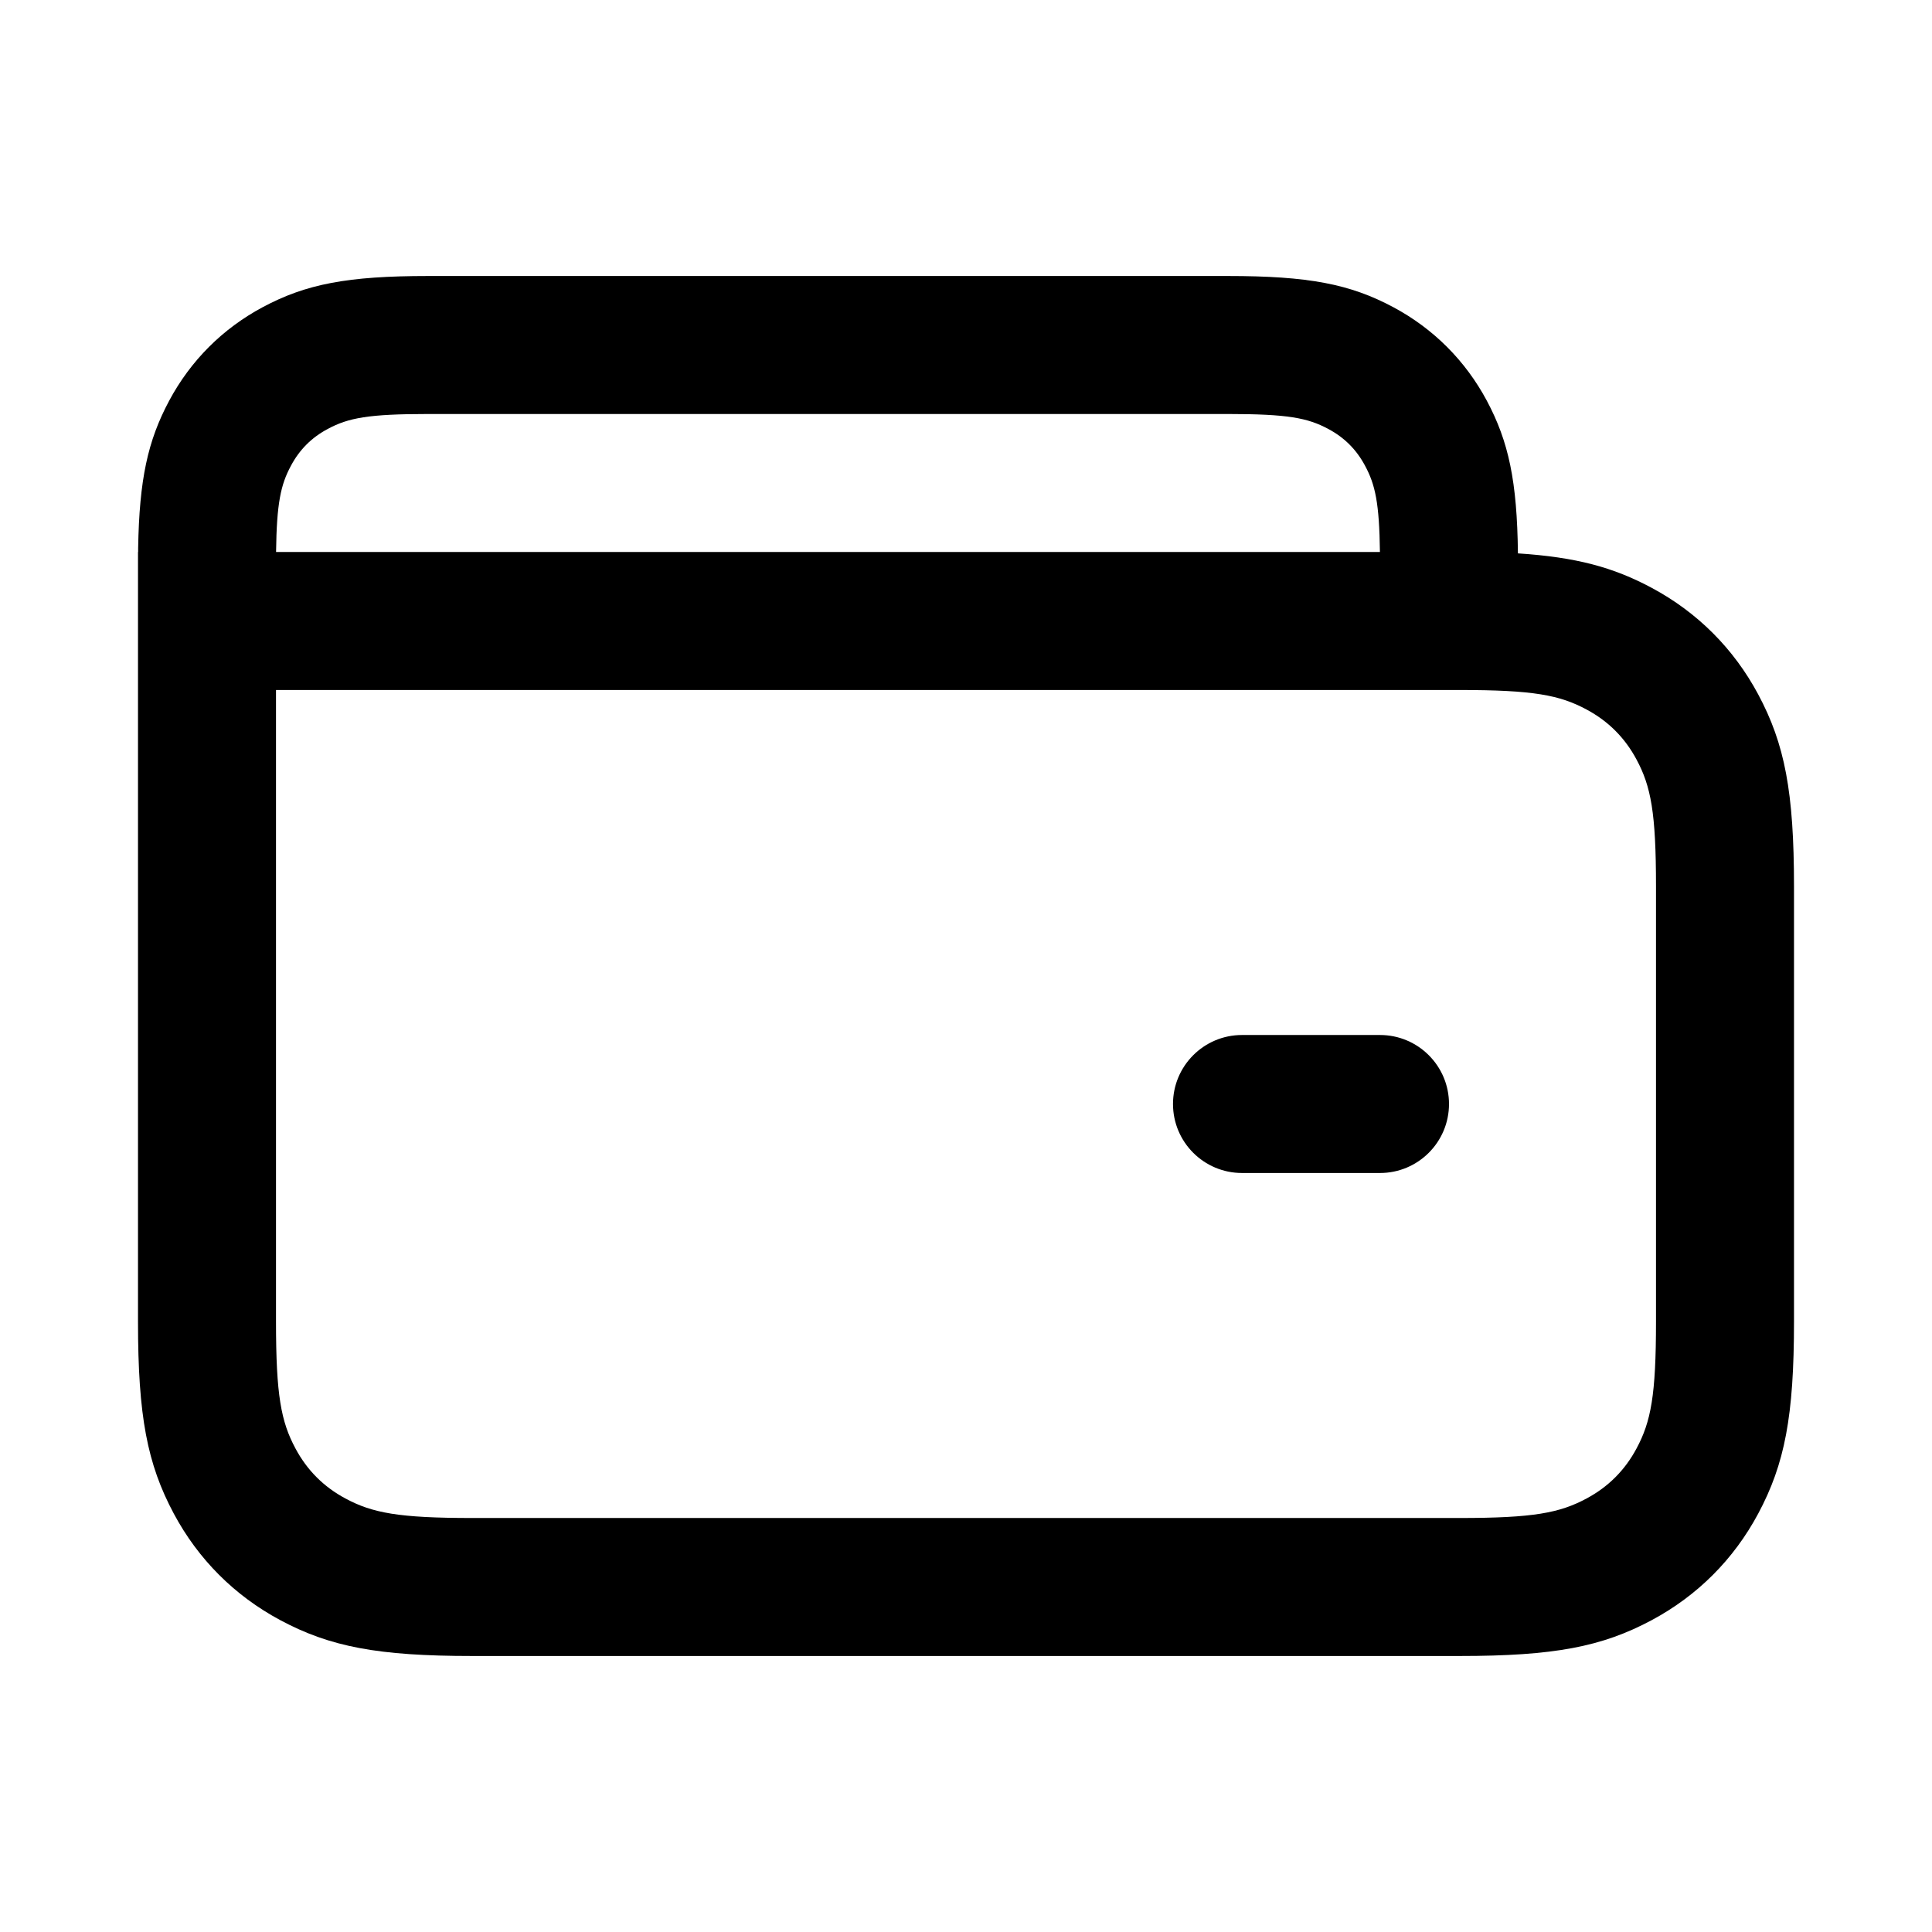 <?xml version="1.0" encoding="UTF-8"?>
<svg width="28px" height="28px" viewBox="0 0 28 28" version="1.1" xmlns="http://www.w3.org/2000/svg" xmlns:xlink="http://www.w3.org/1999/xlink">
    <!-- Generator: Sketch 63.1 (92452) - https://sketch.com -->
    <title>wallet_outline_28</title>
    <desc>Created with Sketch.</desc>
    <g id="Page-1" stroke="none" stroke-width="1" fill="none" fill-rule="evenodd">
        <g id="wallet_outline_28">
            <polygon points="0 0 28 0 28 28 0 28"></polygon>
            <path d="M17.795,4 C18.962,4 19.565,4.116 20.193,4.452 C20.774,4.763 21.237,5.226 21.548,5.807 C21.865,6.401 21.987,6.973 21.999,8.02 C22.844,8.075 23.382,8.222 23.937,8.519 C24.6,8.874 25.126,9.4 25.481,10.063 C25.866,10.783 26,11.476 26,12.846 L26,19.154 C26,20.524 25.866,21.217 25.481,21.937 C25.126,22.6 24.6,23.126 23.937,23.481 C23.217,23.866 22.524,24 21.154,24 L6.846,24 C5.476,24 4.783,23.866 4.063,23.481 C3.4,23.126 2.874,22.6 2.519,21.937 C2.134,21.217 2,20.524 2,19.154 L2,8 L2.002,8 L2.002,7.945 C2.019,6.945 2.142,6.387 2.452,5.807 C2.763,5.226 3.226,4.763 3.807,4.452 C4.435,4.116 5.038,4 6.205,4 L17.795,4 Z M21.154,10 L4,10 L4,19.154 C4,20.222 4.073,20.603 4.283,20.994 C4.451,21.308 4.692,21.549 5.006,21.717 C5.397,21.927 5.778,22 6.846,22 L21.154,22 C22.222,22 22.603,21.927 22.994,21.717 C23.308,21.549 23.549,21.308 23.717,20.994 C23.927,20.603 24,20.222 24,19.154 L24,12.846 C24,11.778 23.927,11.397 23.717,11.006 C23.549,10.692 23.308,10.451 22.994,10.283 C22.603,10.073 22.222,10 21.154,10 Z M20,15 C20.552,15 21,15.448 21,16 C21,16.552 20.552,17 20,17 L18,17 C17.448,17 17,16.552 17,16 C17,15.448 17.448,15 18,15 L20,15 Z M17.795,6 L6.205,6 C5.34,6 5.049,6.056 4.751,6.216 C4.517,6.34 4.34,6.517 4.216,6.751 C4.069,7.024 4.01,7.291 4.001,8 L19.999,8 C19.99,7.291 19.931,7.024 19.784,6.751 C19.66,6.517 19.483,6.34 19.249,6.216 C18.951,6.056 18.66,6 17.795,6 Z" id="↳-Icon-Color" fill="currentColor" fill-rule="nonzero"></path>
        </g>
    </g>
</svg>
